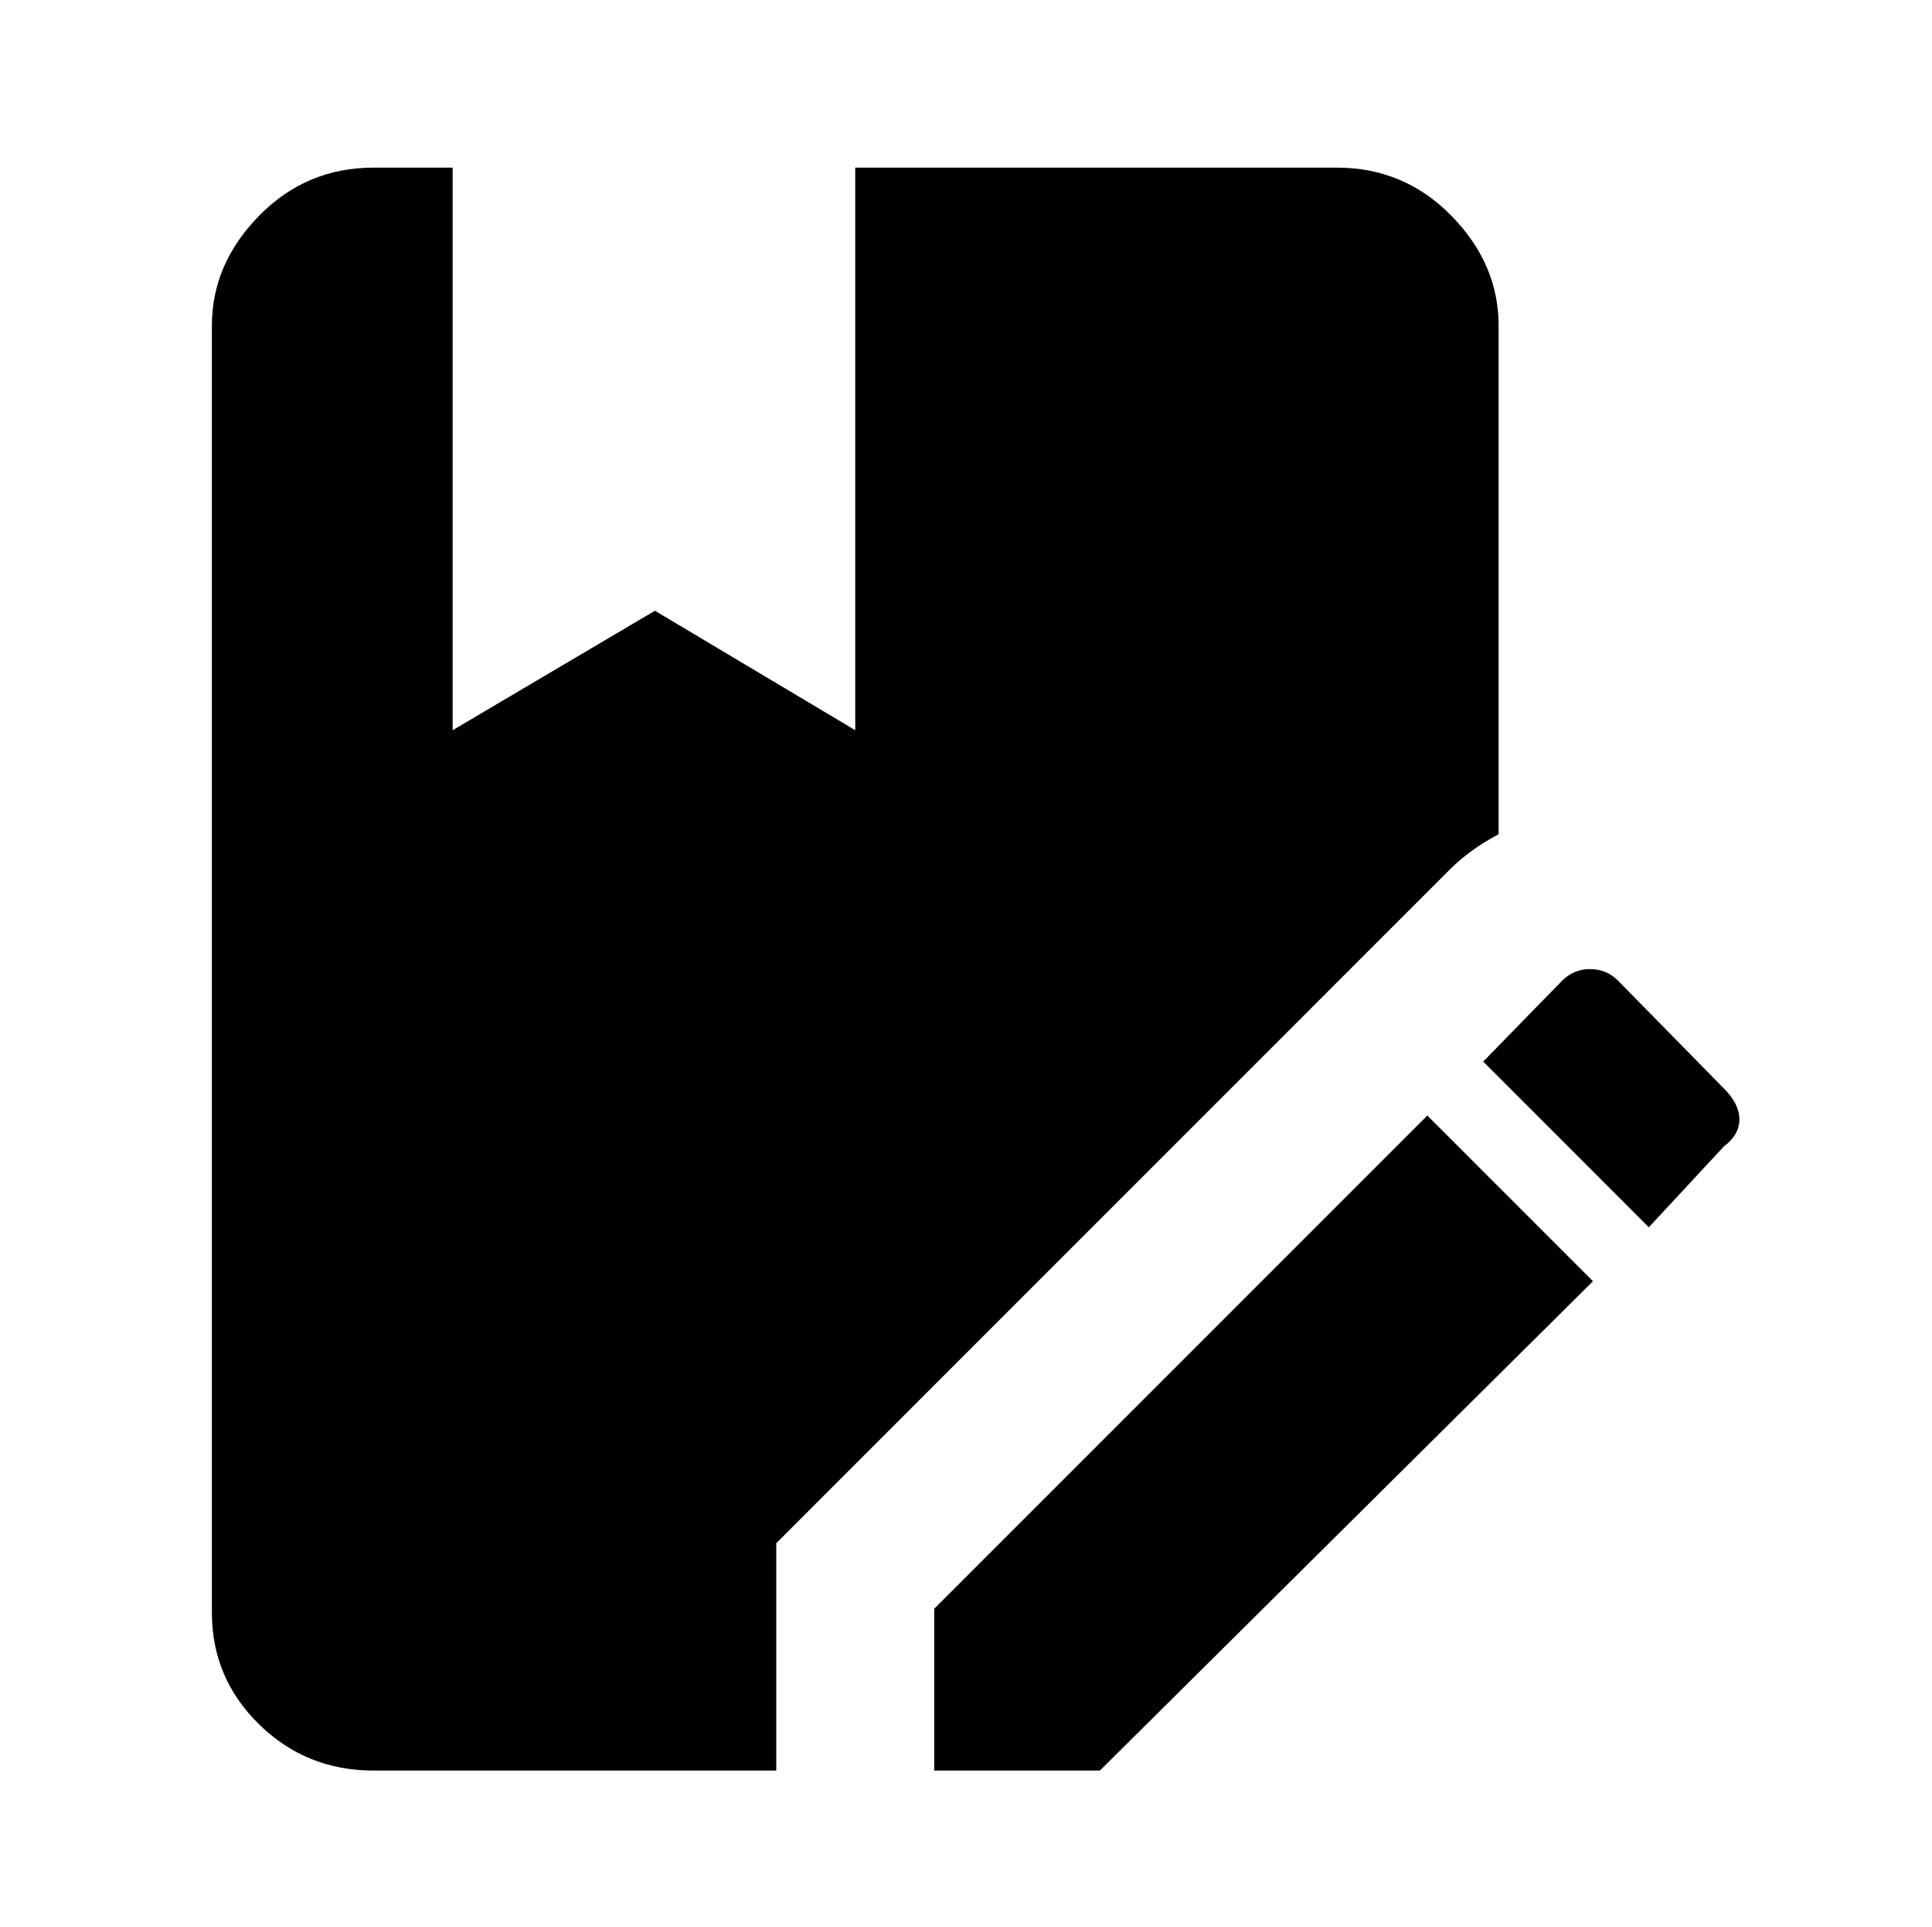 <?xml version="1.0" standalone="no"?>
<!DOCTYPE svg PUBLIC "-//W3C//DTD SVG 1.1//EN" "http://www.w3.org/Graphics/SVG/1.1/DTD/svg11.dtd" >
<svg xmlns="http://www.w3.org/2000/svg" xmlns:xlink="http://www.w3.org/1999/xlink" version="1.1" viewBox="-10 -75 1003 1000">
   <path fill="currentColor"
d="M743 376l-350 350v118h-209q-35 0 -59.5 -24t-24.5 -58v-668q0 -32 24.5 -57t59.5 -25h41v292l105 -62l104 62v-292h250q35 0 59.5 25t24.5 57v264q-15 8 -25 18zM475 760v84h86l256 -254l-86 -86zM885 490l-55 -56q-6 -6 -14.5 -6t-14.5 6l-41 42l86 86l39 -42
q8 -6 8 -14t-8 -16z" />
</svg>
